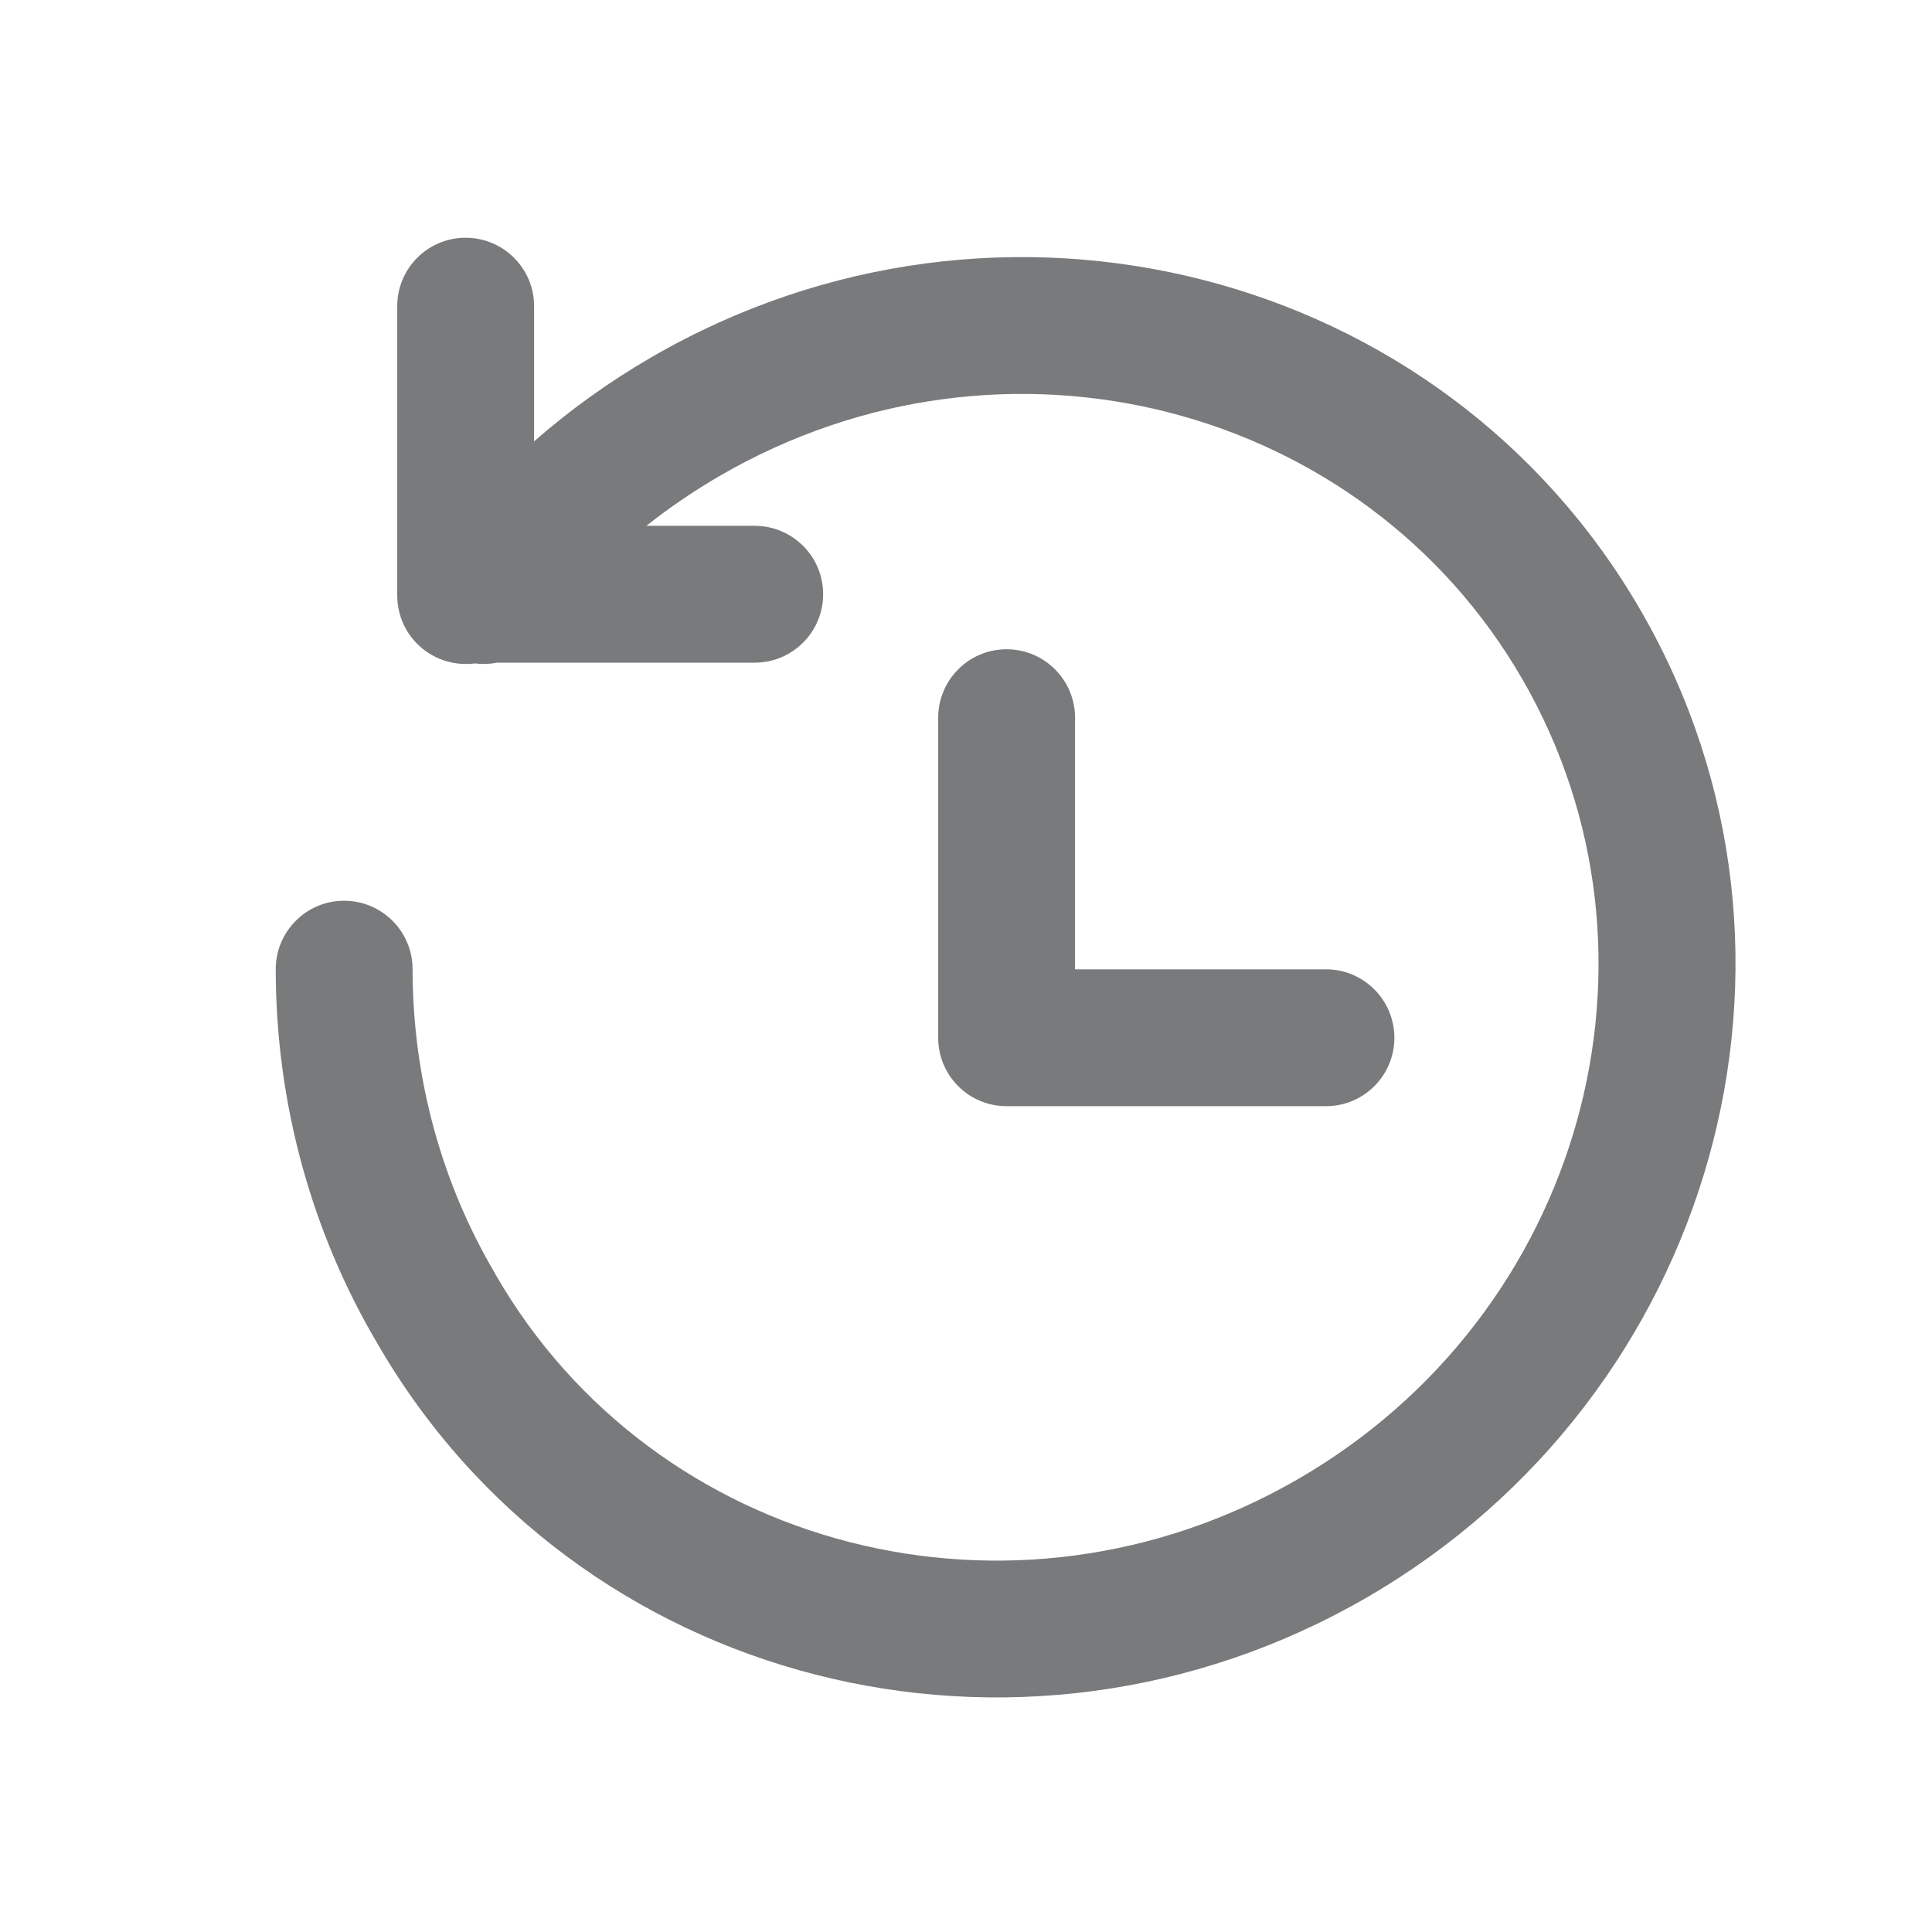 <svg width="18" height="18" viewBox="0 0 18 18" fill="none" xmlns="http://www.w3.org/2000/svg">
<path fill-rule="evenodd" clip-rule="evenodd" d="M4.338 2.215C4.69 2.215 4.976 2.5 4.976 2.852V4.112C5.309 3.82 5.676 3.556 6.073 3.326C9.314 1.45 13.447 2.494 15.292 5.698C17.137 8.901 15.973 13.008 12.733 14.884C9.493 16.759 5.362 15.716 3.515 12.515C2.913 11.497 2.569 10.294 2.569 9.03C2.569 8.678 2.854 8.392 3.206 8.392C3.558 8.392 3.844 8.678 3.844 9.03C3.844 10.064 4.126 11.044 4.615 11.869L4.618 11.876L4.618 11.876C6.098 14.445 9.44 15.316 12.094 13.78C14.749 12.244 15.668 8.905 14.187 6.334C12.707 3.765 9.366 2.894 6.712 4.43C6.467 4.572 6.237 4.729 6.022 4.899H7.031C7.383 4.899 7.669 5.184 7.669 5.536C7.669 5.889 7.383 6.174 7.031 6.174H4.631C4.565 6.187 4.497 6.19 4.43 6.181L4.381 6.185C4.205 6.196 4.032 6.135 3.903 6.014C3.774 5.894 3.701 5.725 3.701 5.548L3.701 2.852C3.701 2.5 3.986 2.215 4.338 2.215ZM9.378 6.049C9.731 6.049 10.016 6.335 10.016 6.687V9.031H12.354C12.706 9.031 12.991 9.317 12.991 9.669C12.991 10.021 12.706 10.306 12.354 10.306L9.378 10.306C9.026 10.306 8.741 10.021 8.741 9.669V6.687C8.741 6.335 9.026 6.049 9.378 6.049Z" fill="#797A7B"/>
</svg>
